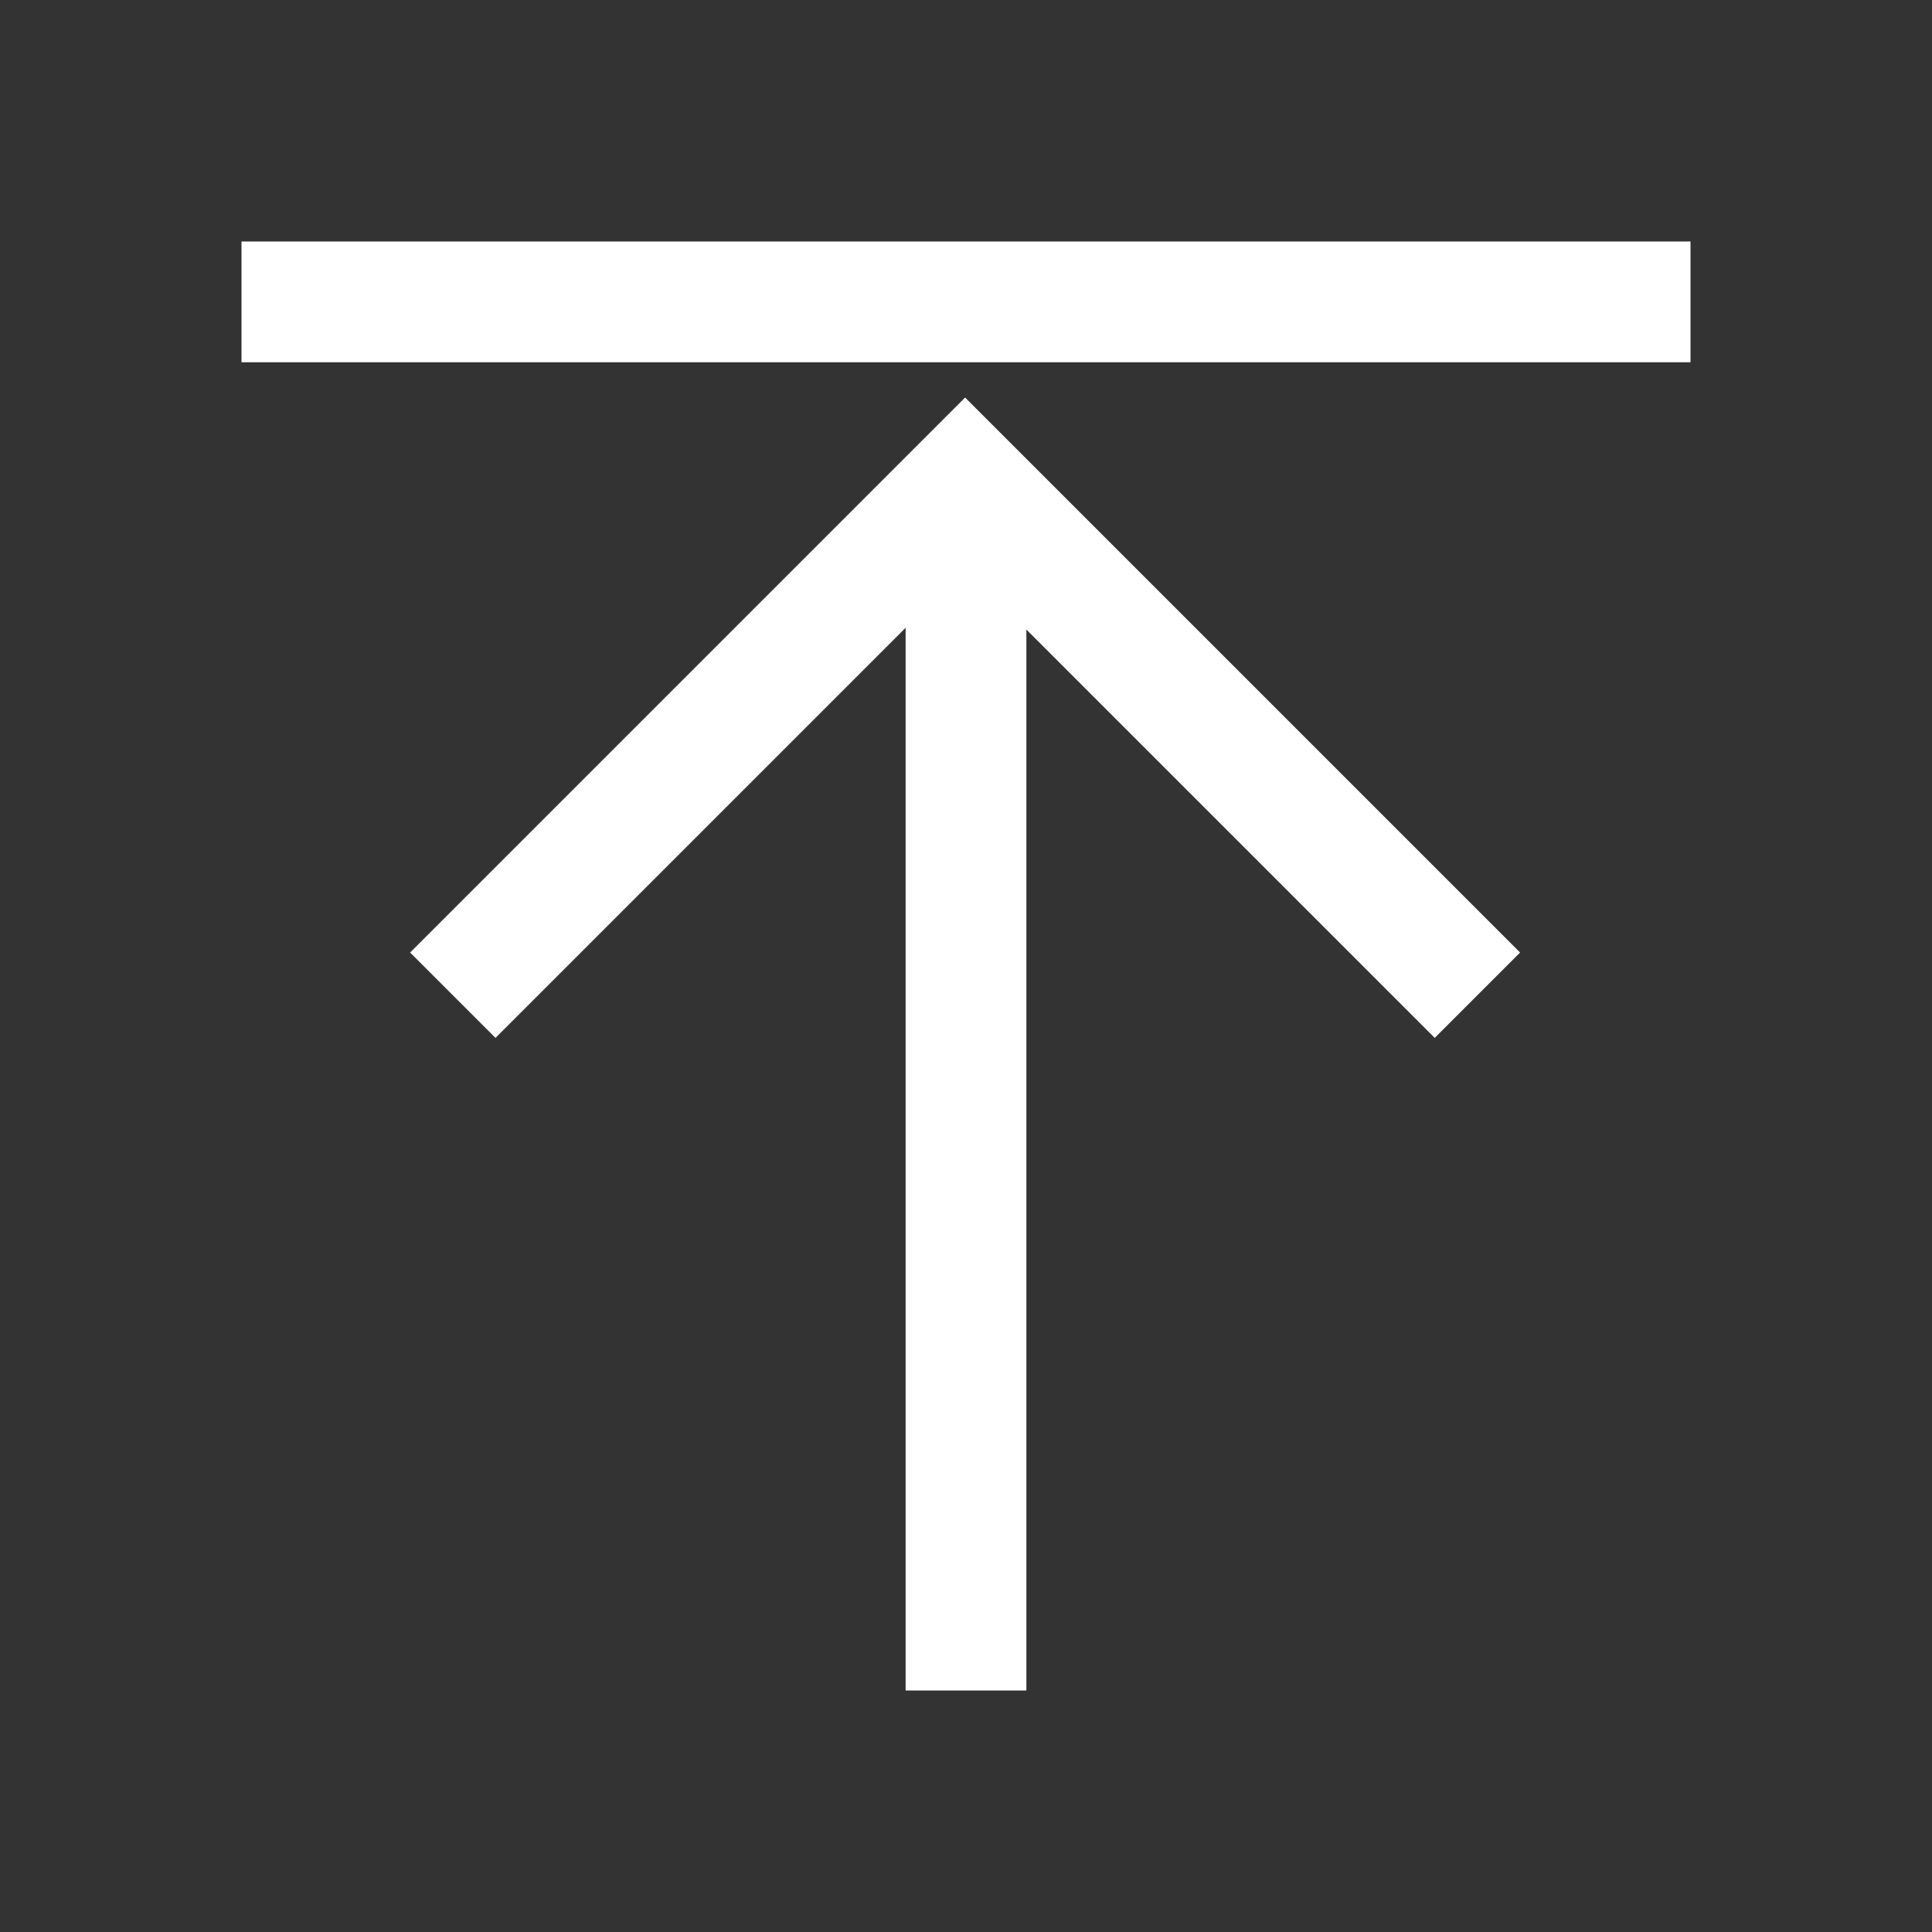 <svg xmlns="http://www.w3.org/2000/svg" width="24" height="24" viewBox="0 0 24 24">
  <rect x="0" y="0" width="24" height="24" fill="#333333" stroke="none"/>
  <rect x="3" y="3" width="18" height="1.5" fill="#ffffff"/>
  <rect x="11.25" y="6" width="1.5" height="15" fill="#ffffff"/>
  <path d="M5.625 12.363L11.989 5.999 18.353 12.363" stroke-width="1.5" stroke="#ffffff" fill="none"/>
</svg>